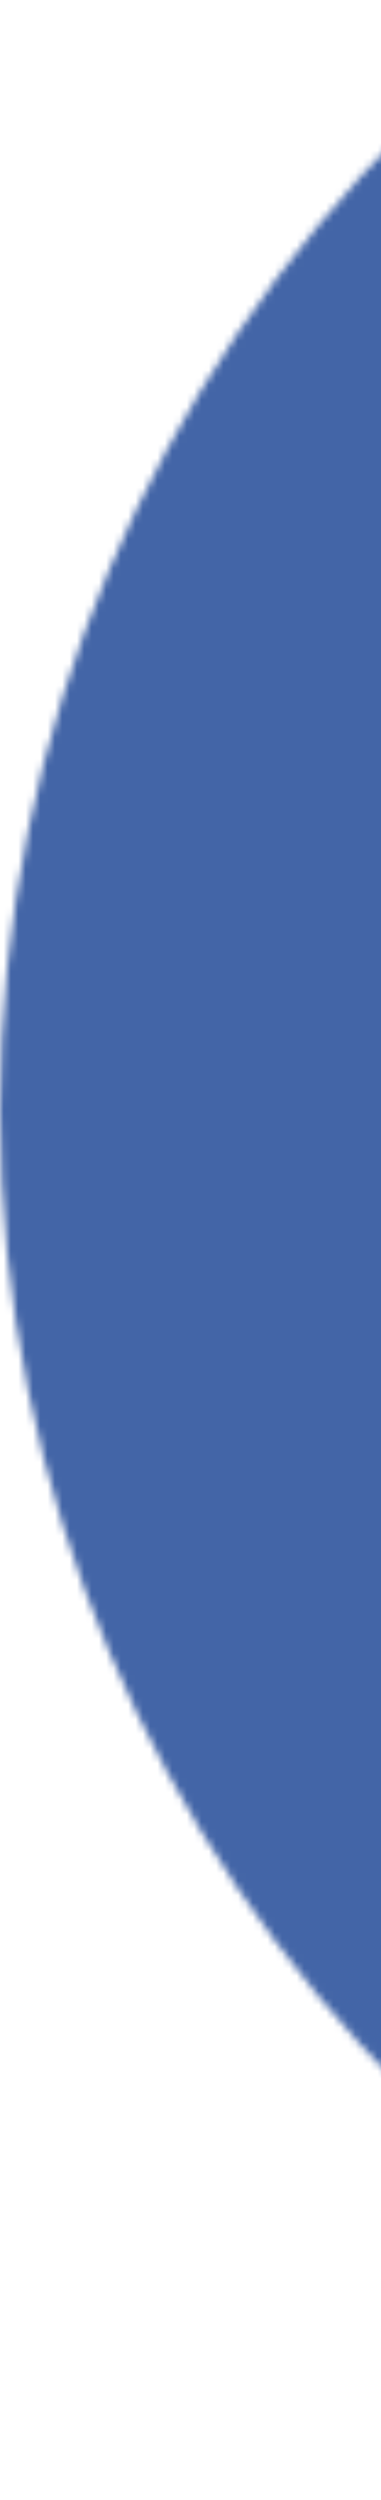 <svg width="52" height="341" viewBox="0 0 52 341" fill="none" xmlns="http://www.w3.org/2000/svg">
<mask id="mask0_801_13246" style="mask-type:alpha" maskUnits="userSpaceOnUse" x="0" y="-38" width="379" height="379">
<circle cx="189.5" cy="151.5" r="189.5" fill="#4365A7"/>
</mask>
<g mask="url(#mask0_801_13246)">
<rect x="-326" y="-64" width="378" height="417" fill="#4365A7"/>
</g>
</svg>
